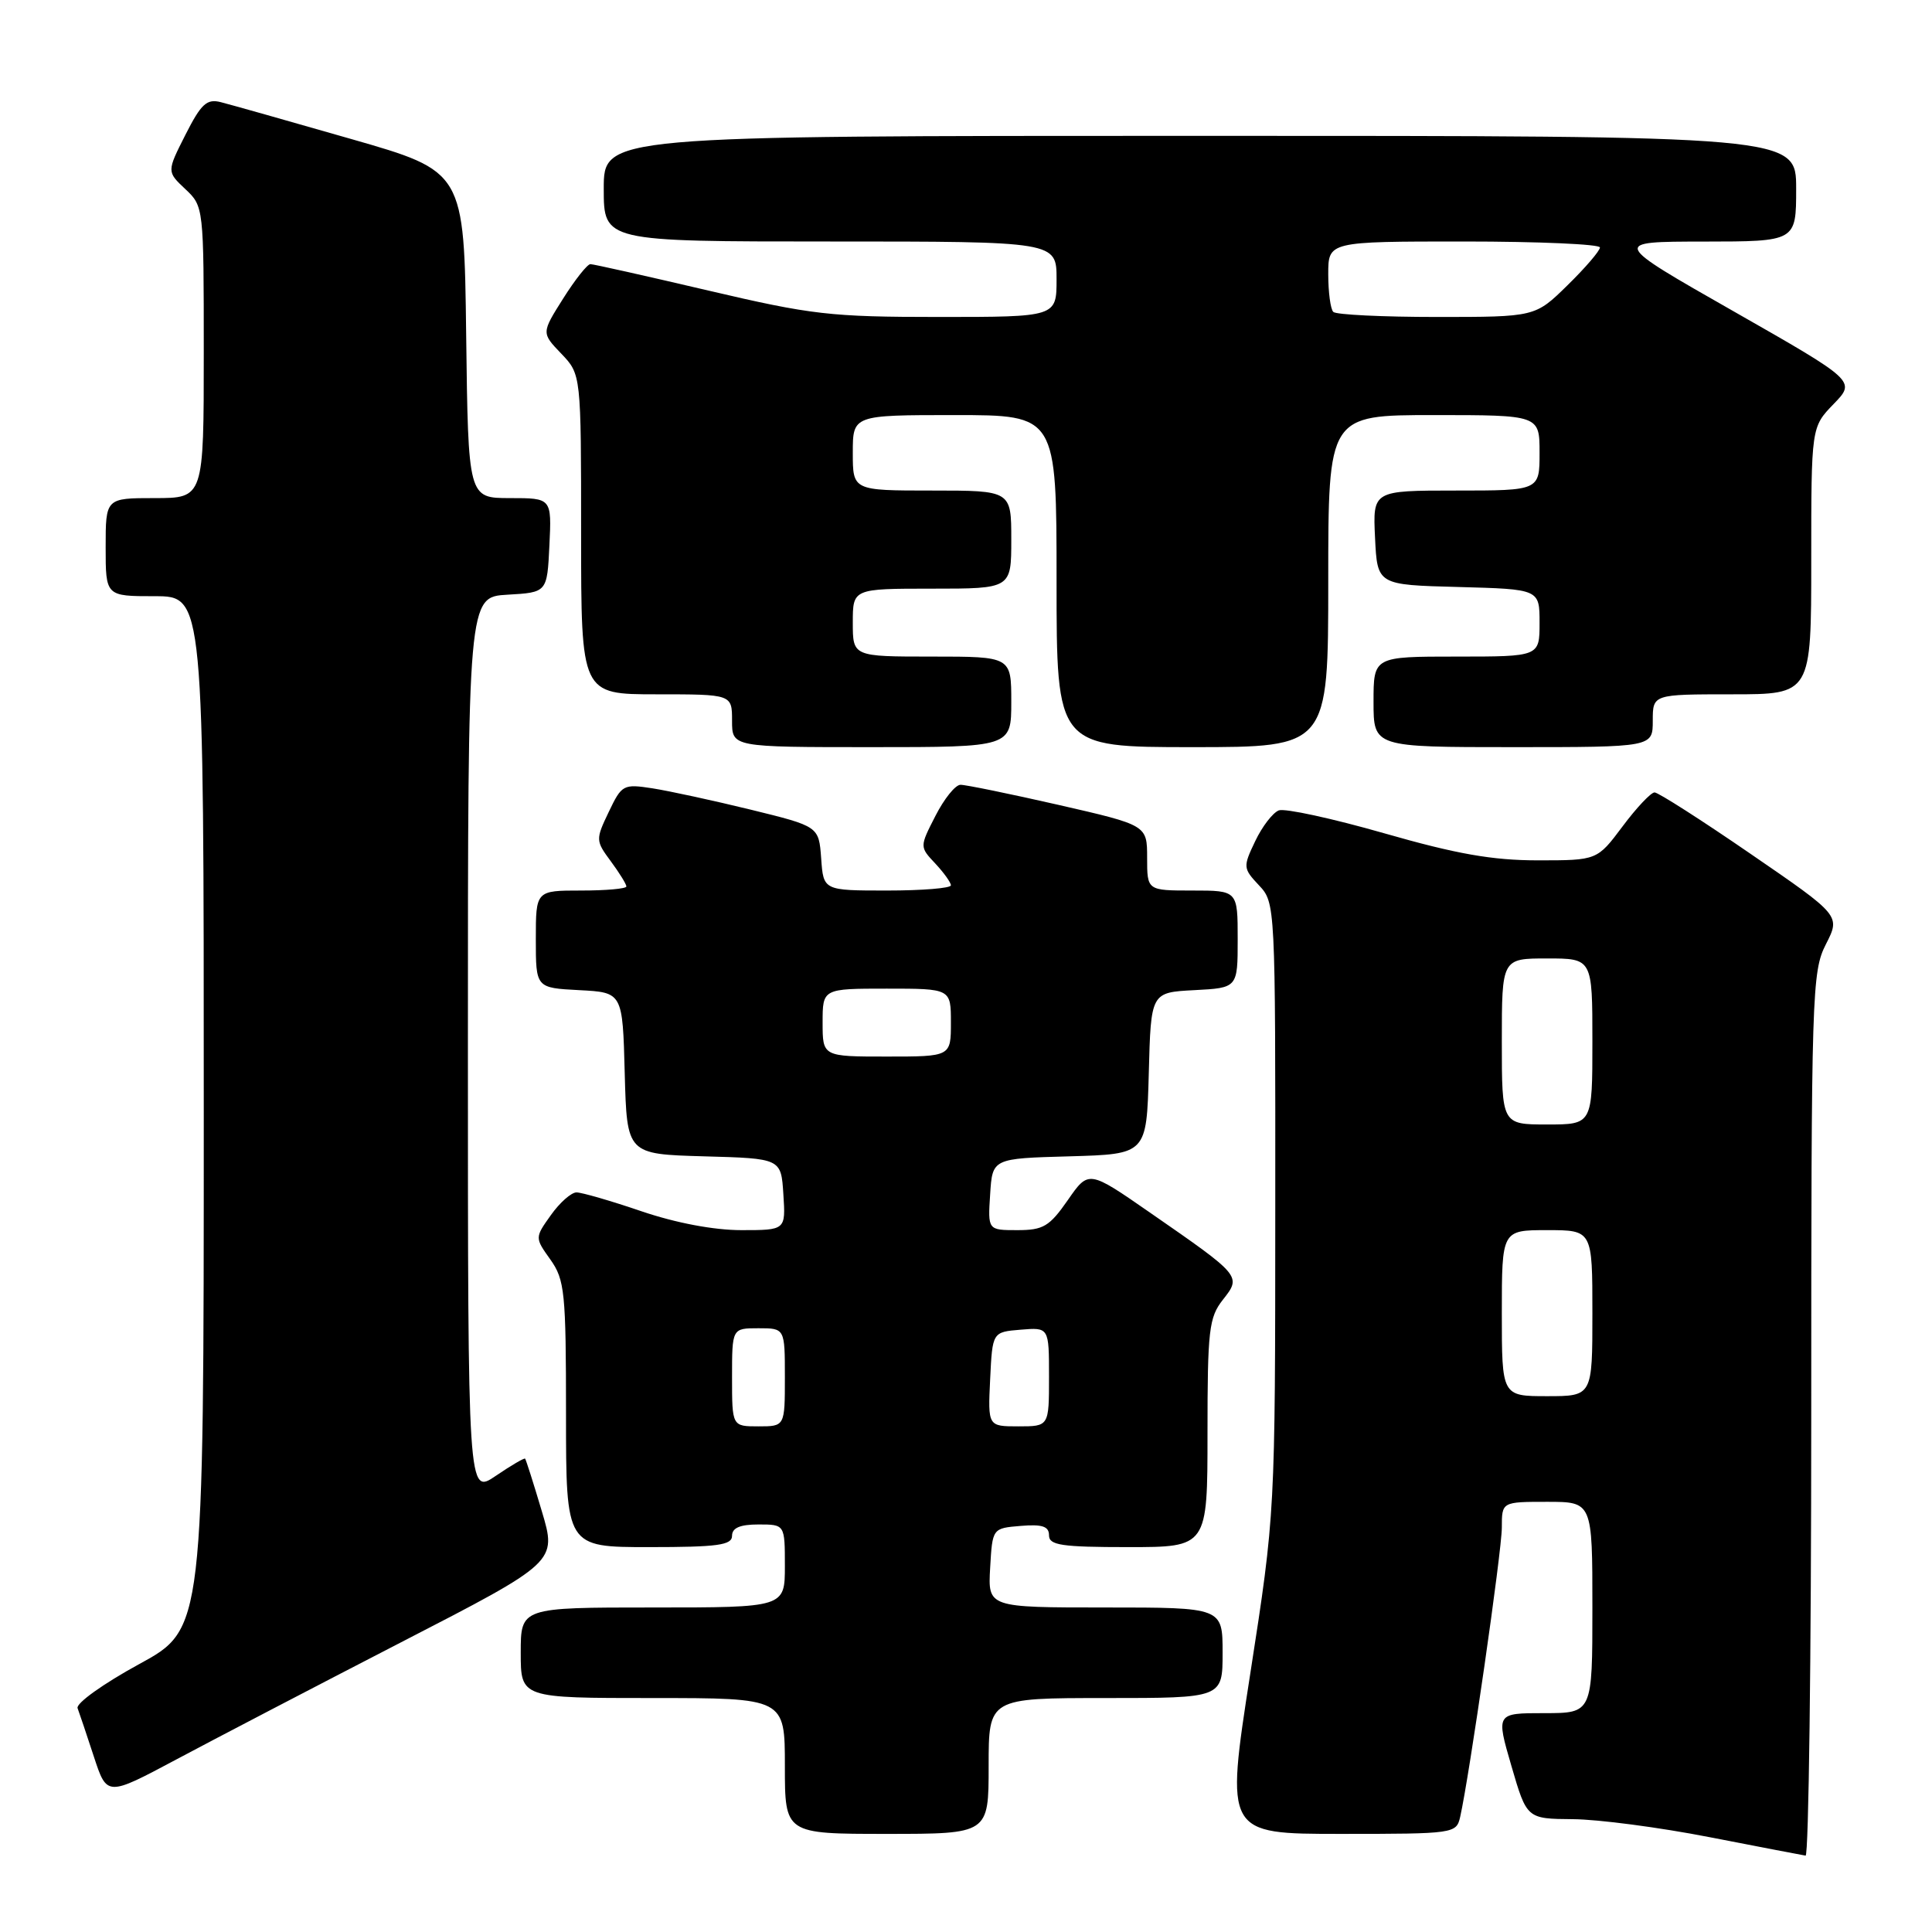 <?xml version="1.0" encoding="UTF-8" standalone="no"?>
<!DOCTYPE svg PUBLIC "-//W3C//DTD SVG 1.1//EN" "http://www.w3.org/Graphics/SVG/1.1/DTD/svg11.dtd" >
<svg xmlns="http://www.w3.org/2000/svg" xmlns:xlink="http://www.w3.org/1999/xlink" version="1.1" viewBox="0 0 256 256">
 <g >
 <path fill="currentColor"
d=" M 240.00 187.46 C 240.00 131.51 240.09 128.75 241.94 125.12 C 243.88 121.32 243.88 121.32 231.99 113.16 C 225.46 108.67 219.72 105.00 219.24 105.00 C 218.76 105.00 216.85 107.02 215.00 109.50 C 211.63 114.00 211.63 114.00 203.77 114.00 C 197.74 114.00 192.99 113.16 183.40 110.41 C 176.52 108.44 170.24 107.08 169.45 107.38 C 168.65 107.69 167.24 109.52 166.32 111.46 C 164.69 114.87 164.71 115.06 166.82 117.31 C 168.99 119.61 169.00 119.87 168.98 160.06 C 168.97 200.50 168.97 200.50 165.67 221.75 C 162.37 243.00 162.37 243.00 177.67 243.00 C 192.71 243.00 192.97 242.96 193.48 240.75 C 194.69 235.41 199.00 205.52 199.00 202.41 C 199.00 199.00 199.00 199.00 205.00 199.00 C 211.00 199.00 211.00 199.00 211.00 213.00 C 211.00 227.00 211.00 227.00 204.61 227.00 C 198.23 227.00 198.23 227.00 200.27 234.00 C 202.31 241.00 202.31 241.00 208.41 241.05 C 211.76 241.07 219.90 242.14 226.50 243.43 C 233.10 244.71 238.84 245.82 239.25 245.88 C 239.66 245.95 240.00 219.66 240.00 187.46 Z  M 131.00 234.00 C 131.00 225.00 131.00 225.00 146.50 225.00 C 162.00 225.00 162.00 225.00 162.00 219.00 C 162.00 213.00 162.00 213.00 146.45 213.00 C 130.90 213.00 130.90 213.00 131.20 207.75 C 131.50 202.50 131.50 202.50 135.25 202.19 C 138.11 201.95 139.00 202.25 139.00 203.44 C 139.00 204.75 140.65 205.00 149.50 205.00 C 160.00 205.00 160.00 205.00 160.00 189.91 C 160.00 176.23 160.19 174.57 162.04 172.22 C 164.51 169.08 164.51 169.08 152.37 160.67 C 144.25 155.04 144.25 155.04 141.49 159.02 C 139.06 162.51 138.25 163.00 134.81 163.00 C 130.89 163.00 130.89 163.00 131.20 158.25 C 131.50 153.50 131.50 153.50 141.72 153.22 C 151.93 152.93 151.93 152.93 152.22 142.22 C 152.50 131.50 152.50 131.50 158.25 131.20 C 164.00 130.90 164.00 130.90 164.00 124.45 C 164.00 118.00 164.00 118.00 158.00 118.00 C 152.00 118.00 152.00 118.00 152.00 113.67 C 152.00 109.34 152.00 109.34 140.25 106.65 C 133.79 105.18 127.95 103.98 127.27 103.99 C 126.59 103.99 125.10 105.85 123.95 108.11 C 121.85 112.21 121.85 112.21 123.93 114.42 C 125.07 115.64 126.00 116.94 126.00 117.31 C 126.00 117.69 122.20 118.00 117.56 118.00 C 109.11 118.00 109.11 118.00 108.81 113.75 C 108.50 109.50 108.50 109.50 99.50 107.29 C 94.55 106.08 88.69 104.81 86.47 104.46 C 82.58 103.86 82.39 103.97 80.66 107.59 C 78.91 111.25 78.92 111.40 80.94 114.13 C 82.07 115.66 83.00 117.16 83.00 117.46 C 83.00 117.76 80.30 118.00 77.00 118.00 C 71.00 118.00 71.00 118.00 71.00 124.45 C 71.00 130.90 71.00 130.90 76.75 131.20 C 82.50 131.50 82.50 131.50 82.78 142.22 C 83.07 152.93 83.07 152.93 93.28 153.22 C 103.50 153.50 103.50 153.50 103.80 158.25 C 104.11 163.00 104.11 163.00 98.23 163.00 C 94.59 163.00 89.56 162.05 85.00 160.50 C 80.96 159.12 77.08 158.00 76.39 158.00 C 75.70 158.00 74.17 159.35 73.00 161.00 C 70.86 164.00 70.86 164.00 72.93 166.90 C 74.83 169.58 75.00 171.22 75.00 187.40 C 75.00 205.00 75.00 205.00 86.00 205.00 C 95.11 205.00 97.00 204.74 97.00 203.50 C 97.00 202.45 98.06 202.00 100.50 202.00 C 104.00 202.00 104.00 202.00 104.00 207.50 C 104.00 213.00 104.00 213.00 86.50 213.00 C 69.00 213.00 69.00 213.00 69.00 219.00 C 69.00 225.00 69.00 225.00 86.50 225.00 C 104.00 225.00 104.00 225.00 104.00 234.00 C 104.00 243.00 104.00 243.00 117.50 243.00 C 131.00 243.00 131.00 243.00 131.00 234.00 Z  M 53.15 217.61 C 73.80 206.97 73.80 206.97 71.79 200.23 C 70.69 196.53 69.69 193.40 69.58 193.28 C 69.48 193.15 67.72 194.18 65.69 195.56 C 62.00 198.07 62.00 198.07 62.00 138.59 C 62.00 79.10 62.00 79.10 67.25 78.80 C 72.50 78.50 72.50 78.50 72.80 72.25 C 73.10 66.00 73.10 66.00 67.57 66.00 C 62.04 66.00 62.04 66.00 61.77 44.36 C 61.50 22.71 61.50 22.71 46.50 18.41 C 38.25 16.04 30.50 13.85 29.27 13.54 C 27.40 13.06 26.66 13.74 24.57 17.86 C 22.10 22.74 22.10 22.74 24.55 25.05 C 26.99 27.34 27.00 27.46 27.00 46.67 C 27.00 66.00 27.00 66.00 20.50 66.00 C 14.00 66.00 14.00 66.00 14.00 72.50 C 14.00 79.00 14.00 79.00 20.50 79.00 C 27.00 79.00 27.00 79.00 27.00 147.42 C 27.00 215.84 27.00 215.84 18.43 220.51 C 13.70 223.09 10.05 225.70 10.28 226.34 C 10.52 226.98 11.49 229.87 12.44 232.77 C 14.17 238.04 14.17 238.04 23.34 233.15 C 28.38 230.46 41.79 223.47 53.15 217.61 Z  M 134.00 93.00 C 134.00 87.00 134.00 87.00 123.50 87.00 C 113.00 87.00 113.00 87.00 113.00 82.50 C 113.00 78.00 113.00 78.00 123.50 78.00 C 134.00 78.00 134.00 78.00 134.00 71.50 C 134.00 65.00 134.00 65.00 123.50 65.00 C 113.00 65.00 113.00 65.00 113.00 60.00 C 113.00 55.00 113.00 55.00 126.50 55.00 C 140.00 55.00 140.00 55.00 140.00 77.00 C 140.00 99.00 140.00 99.00 158.00 99.00 C 176.00 99.00 176.00 99.00 176.00 77.00 C 176.00 55.00 176.00 55.00 190.00 55.00 C 204.00 55.00 204.00 55.00 204.00 60.00 C 204.00 65.00 204.00 65.00 192.95 65.00 C 181.90 65.00 181.90 65.00 182.20 71.25 C 182.50 77.50 182.50 77.50 193.25 77.78 C 204.00 78.07 204.00 78.07 204.00 82.53 C 204.00 87.00 204.00 87.00 193.00 87.00 C 182.00 87.00 182.00 87.00 182.00 93.00 C 182.00 99.00 182.00 99.00 200.50 99.00 C 219.00 99.00 219.00 99.00 219.00 95.50 C 219.00 92.00 219.00 92.00 229.50 92.00 C 240.00 92.00 240.00 92.00 240.00 74.30 C 240.00 56.60 240.00 56.60 242.96 53.54 C 245.92 50.49 245.92 50.49 229.71 41.25 C 213.50 32.02 213.50 32.02 225.75 32.01 C 238.00 32.00 238.00 32.00 238.00 25.00 C 238.00 18.00 238.00 18.00 159.00 18.00 C 80.00 18.00 80.00 18.00 80.00 25.00 C 80.00 32.00 80.00 32.00 110.00 32.00 C 140.00 32.00 140.00 32.00 140.00 37.00 C 140.00 42.00 140.00 42.00 124.38 42.00 C 110.03 42.00 107.55 41.71 93.86 38.50 C 85.67 36.58 78.63 35.00 78.23 35.00 C 77.83 35.00 76.20 37.05 74.62 39.56 C 71.74 44.12 71.74 44.12 74.37 46.86 C 77.00 49.61 77.00 49.61 77.00 70.80 C 77.00 92.00 77.00 92.00 87.00 92.00 C 97.00 92.00 97.00 92.00 97.00 95.50 C 97.00 99.00 97.00 99.00 115.50 99.00 C 134.00 99.00 134.00 99.00 134.00 93.00 Z  M 199.00 174.00 C 199.00 163.00 199.00 163.00 205.00 163.00 C 211.00 163.00 211.00 163.00 211.00 174.00 C 211.00 185.00 211.00 185.00 205.00 185.00 C 199.00 185.00 199.00 185.00 199.00 174.00 Z  M 199.00 138.00 C 199.00 127.00 199.00 127.00 205.00 127.00 C 211.00 127.00 211.00 127.00 211.00 138.00 C 211.00 149.00 211.00 149.00 205.00 149.00 C 199.00 149.00 199.00 149.00 199.00 138.00 Z  M 97.00 182.50 C 97.00 176.00 97.00 176.00 100.50 176.00 C 104.00 176.00 104.00 176.00 104.00 182.50 C 104.00 189.00 104.00 189.00 100.50 189.00 C 97.00 189.00 97.00 189.00 97.00 182.50 Z  M 131.20 182.75 C 131.50 176.50 131.50 176.50 135.25 176.19 C 139.00 175.88 139.00 175.88 139.00 182.44 C 139.00 189.00 139.00 189.00 134.95 189.00 C 130.90 189.00 130.90 189.00 131.20 182.75 Z  M 109.00 135.50 C 109.00 131.00 109.00 131.00 117.50 131.00 C 126.00 131.00 126.00 131.00 126.00 135.50 C 126.00 140.00 126.00 140.00 117.50 140.00 C 109.00 140.00 109.00 140.00 109.00 135.50 Z  M 176.67 41.33 C 176.30 40.97 176.00 38.72 176.00 36.33 C 176.00 32.00 176.00 32.00 194.00 32.00 C 203.90 32.00 212.00 32.36 212.00 32.79 C 212.00 33.23 210.07 35.48 207.71 37.79 C 203.42 42.00 203.42 42.00 190.38 42.00 C 183.20 42.00 177.03 41.70 176.67 41.33 Z "/>
</g>
</svg>